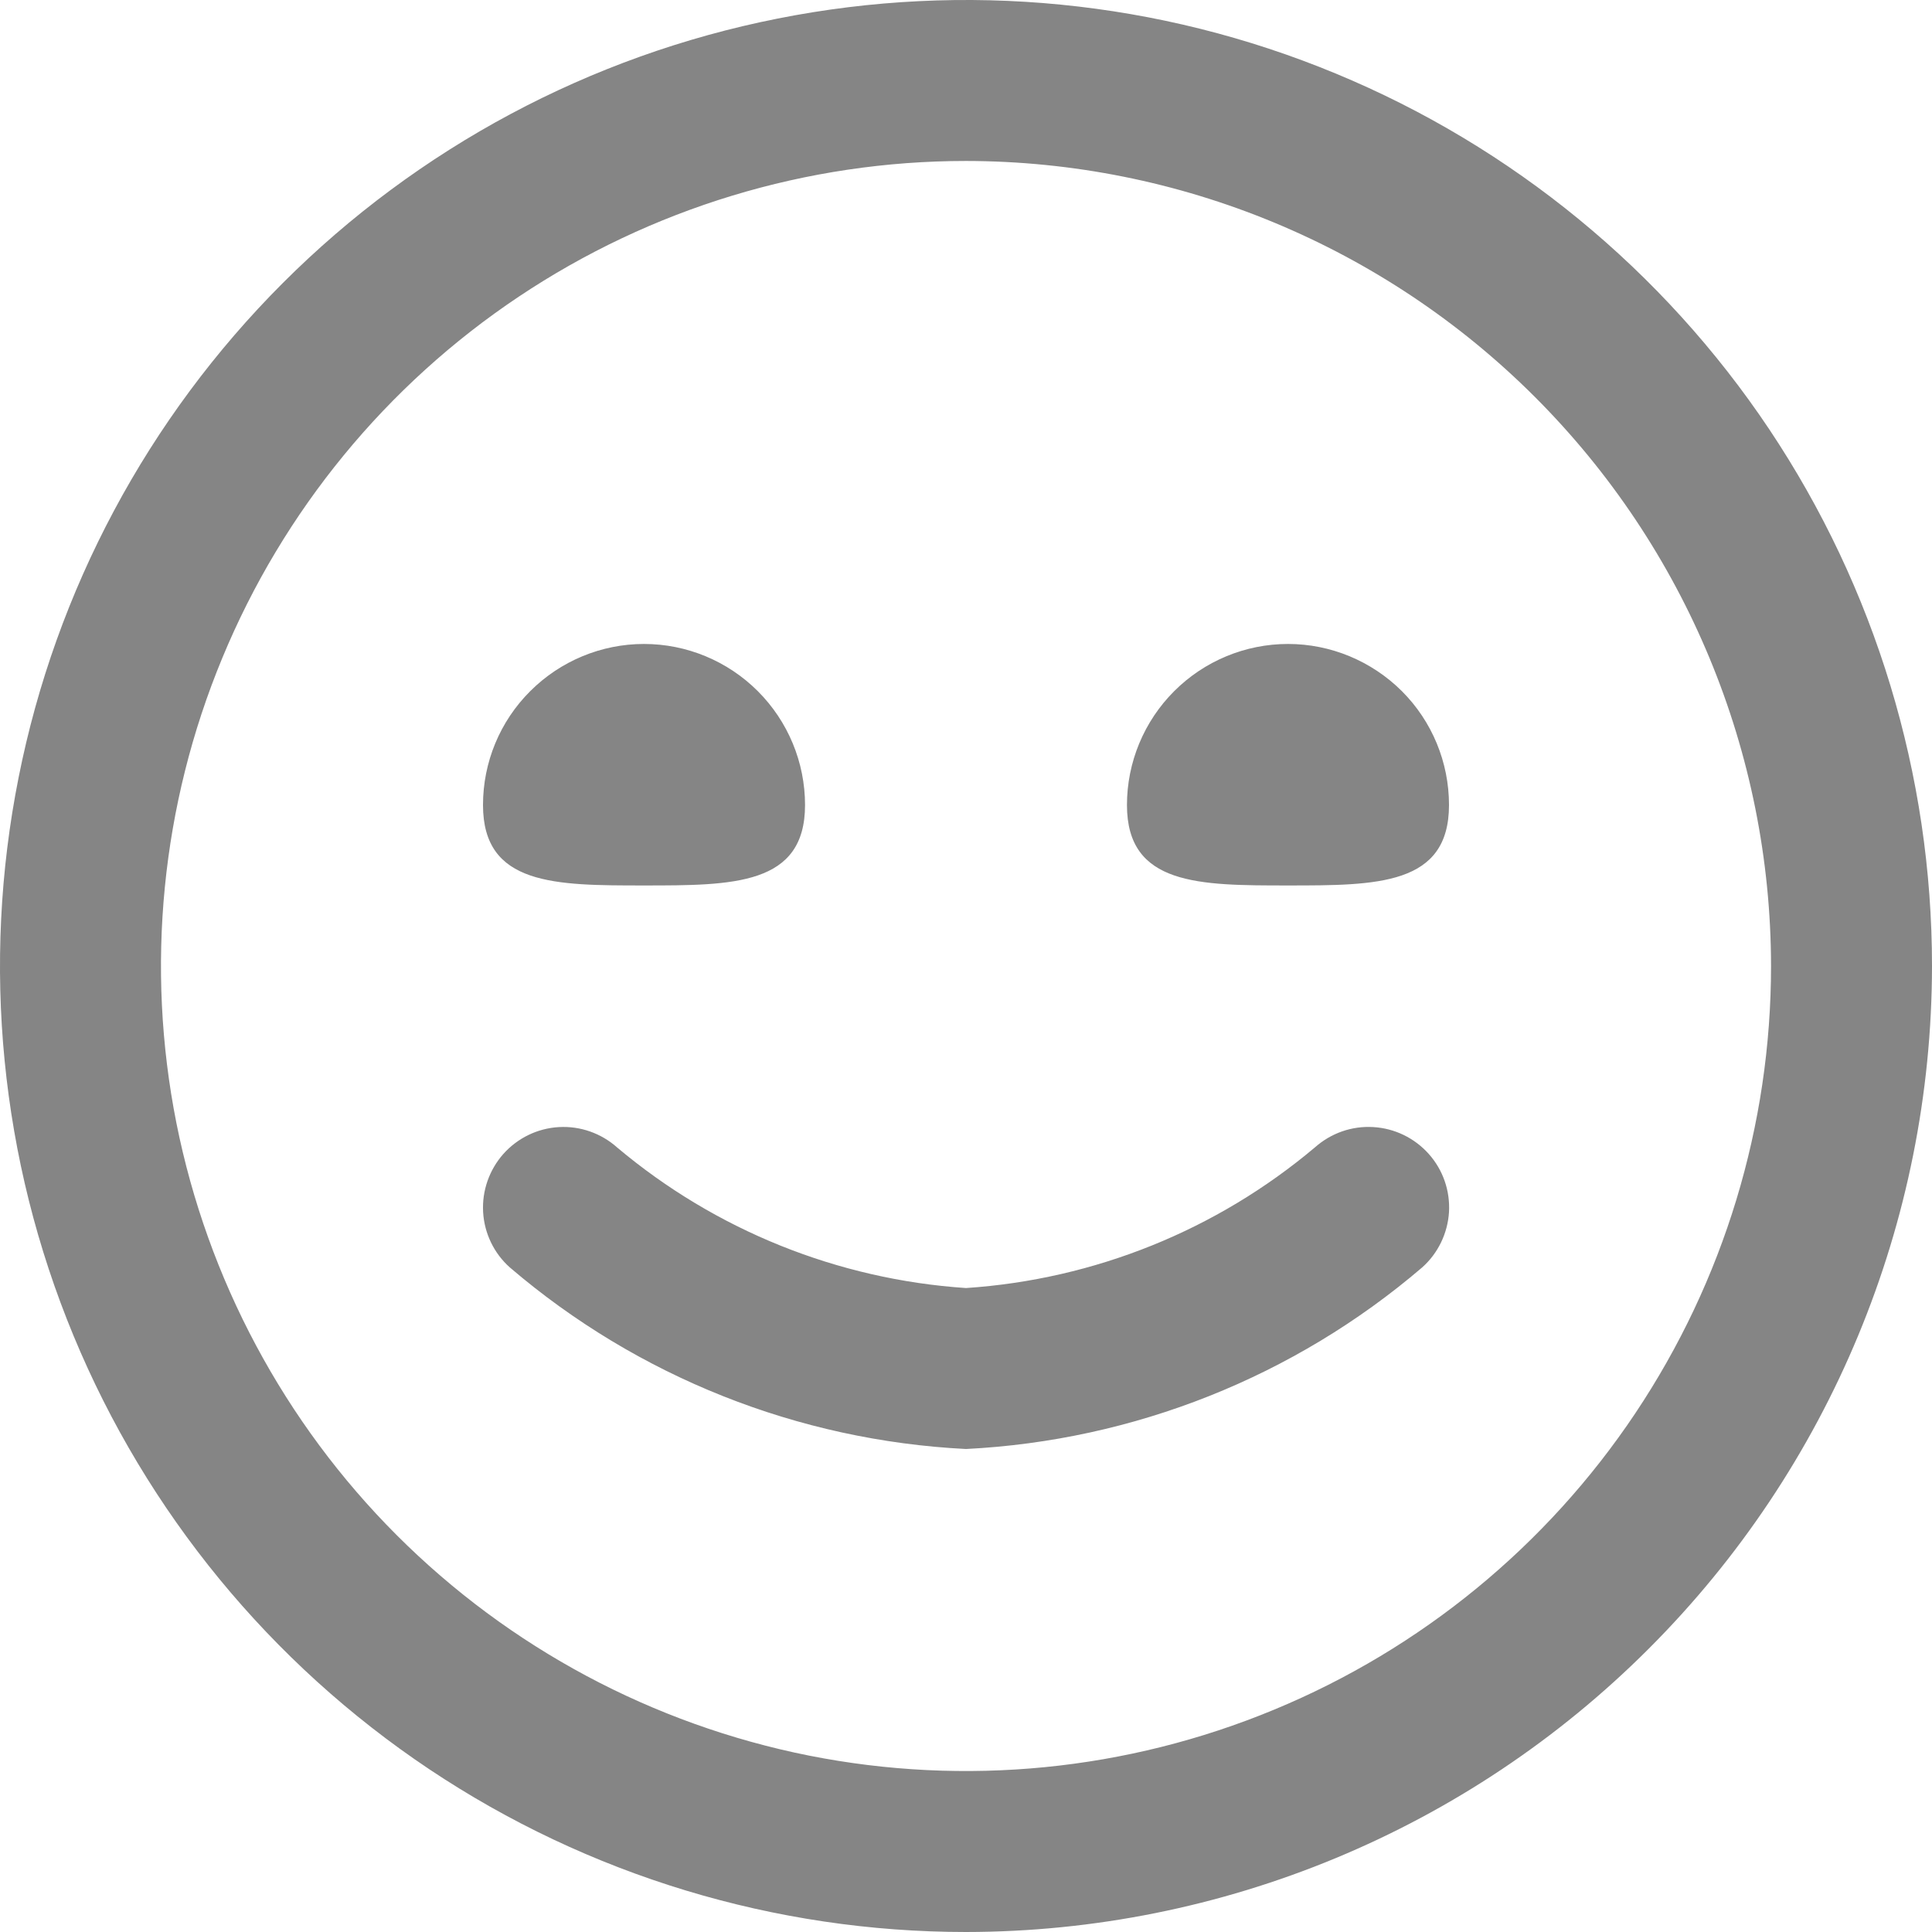 <svg width="16" height="16" viewBox="0 0 16 16" fill="none" xmlns="http://www.w3.org/2000/svg">
<path id="Vector" d="M8 16C6.418 16 4.871 15.531 3.555 14.652C2.24 13.773 1.214 12.523 0.609 11.062C0.003 9.6 -0.155 7.991 0.154 6.439C0.462 4.887 1.224 3.462 2.343 2.343C3.462 1.224 4.887 0.462 6.439 0.154C7.991 -0.155 9.6 0.003 11.062 0.609C12.523 1.214 13.773 2.24 14.652 3.555C15.531 4.871 16 6.418 16 8C15.998 10.121 15.154 12.155 13.654 13.654C12.155 15.154 10.121 15.998 8 16ZM8 1.333C6.681 1.333 5.393 1.724 4.296 2.457C3.2 3.189 2.345 4.231 1.841 5.449C1.336 6.667 1.204 8.007 1.461 9.301C1.719 10.594 2.354 11.782 3.286 12.714C4.218 13.646 5.406 14.281 6.699 14.539C7.993 14.796 9.333 14.664 10.551 14.159C11.769 13.655 12.811 12.8 13.543 11.704C14.276 10.607 14.667 9.319 14.667 8C14.665 6.232 13.962 4.538 12.712 3.288C11.462 2.038 9.768 1.335 8 1.333ZM11.777 10.497C11.909 10.38 11.989 10.214 12 10.038C12.01 9.861 11.95 9.688 11.832 9.556C11.714 9.424 11.549 9.344 11.373 9.334C11.196 9.323 11.023 9.384 10.891 9.501C10.076 10.188 9.063 10.596 8 10.667C6.938 10.596 5.925 10.188 5.111 9.503C4.979 9.385 4.805 9.324 4.629 9.334C4.452 9.344 4.287 9.424 4.169 9.556C4.052 9.688 3.991 9.861 4.001 10.038C4.011 10.214 4.091 10.38 4.223 10.497C5.281 11.402 6.609 11.93 8 12C9.391 11.93 10.719 11.402 11.777 10.497ZM4 6.667C4 7.333 4.597 7.333 5.333 7.333C6.07 7.333 6.667 7.333 6.667 6.667C6.667 6.313 6.526 5.974 6.276 5.724C6.026 5.474 5.687 5.333 5.333 5.333C4.98 5.333 4.641 5.474 4.391 5.724C4.14 5.974 4 6.313 4 6.667ZM9.333 6.667C9.333 7.333 9.93 7.333 10.667 7.333C11.403 7.333 12 7.333 12 6.667C12 6.313 11.86 5.974 11.61 5.724C11.359 5.474 11.02 5.333 10.667 5.333C10.313 5.333 9.974 5.474 9.724 5.724C9.474 5.974 9.333 6.313 9.333 6.667Z" fill="#858585"/>
</svg>
